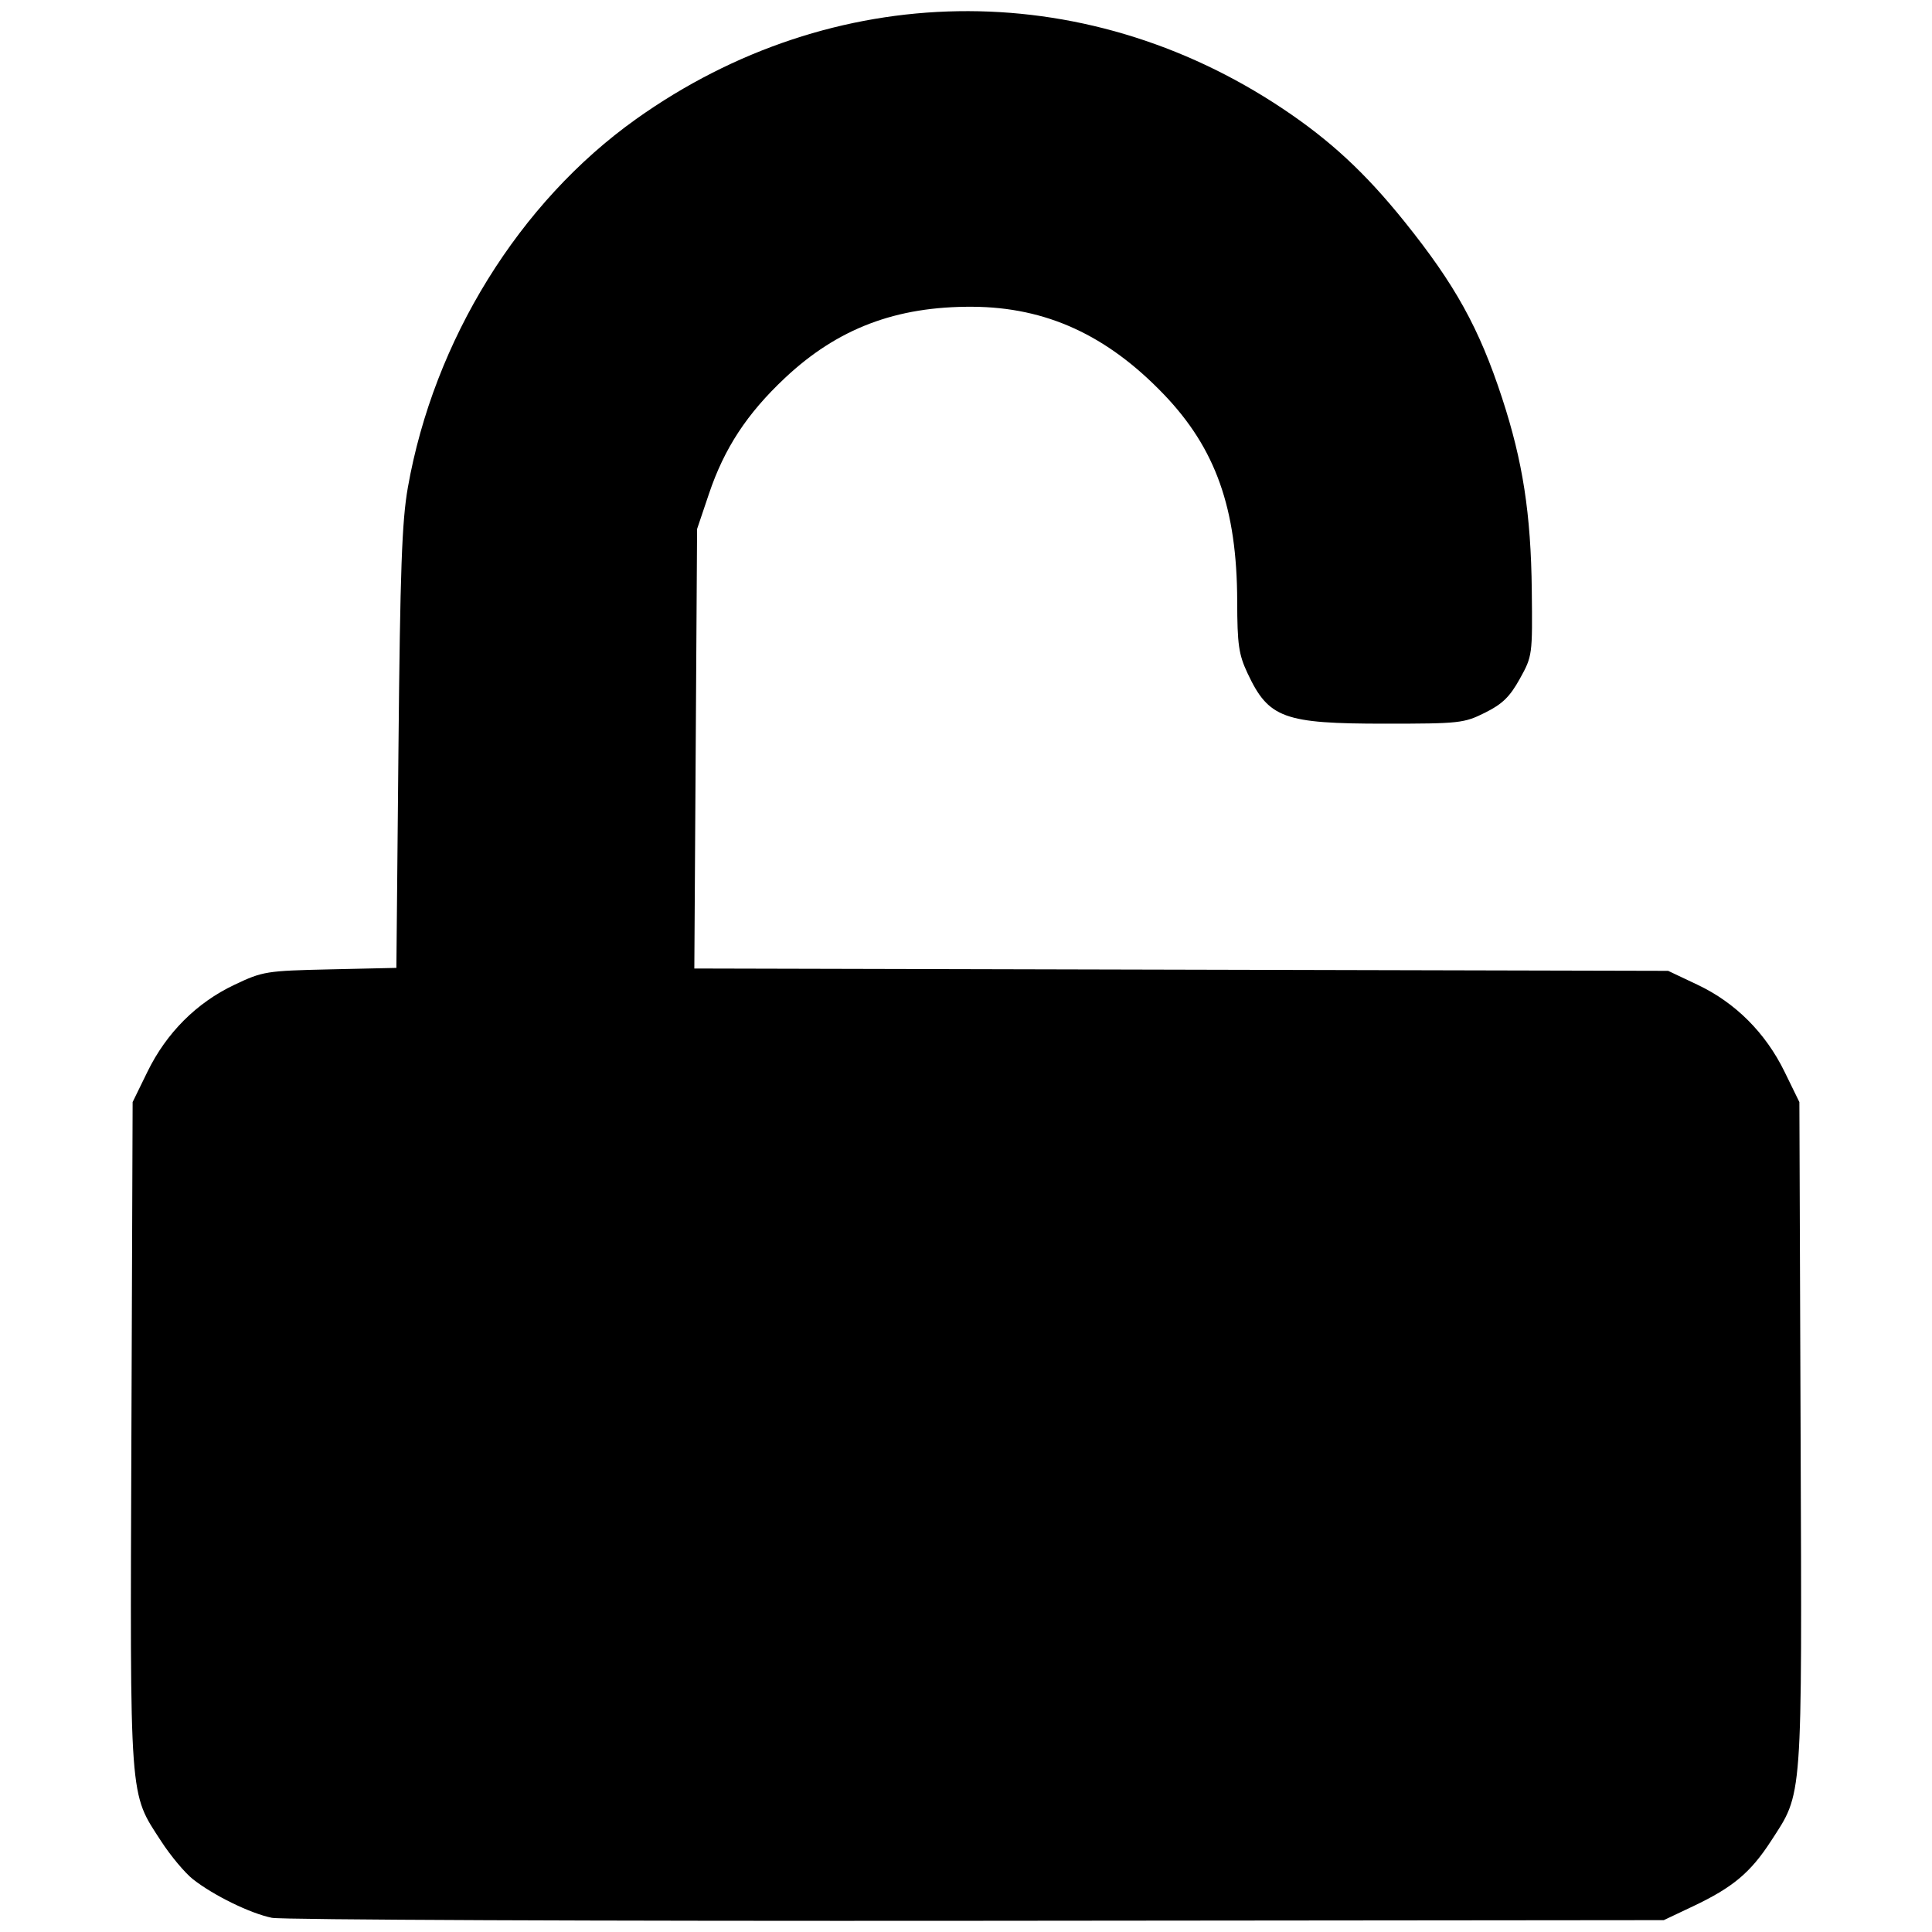 <?xml version="1.0" encoding="UTF-8" standalone="no"?>
<!-- Created with Inkscape (http://www.inkscape.org/) -->

<svg
   xmlns:dc="http://purl.org/dc/elements/1.1/"
   xmlns:cc="http://creativecommons.org/ns#"
   xmlns:rdf="http://www.w3.org/1999/02/22-rdf-syntax-ns#"
   xmlns:svg="http://www.w3.org/2000/svg"
   xmlns="http://www.w3.org/2000/svg"
   xmlns:sodipodi="http://sodipodi.sourceforge.net/DTD/sodipodi-0.dtd"
   xmlns:inkscape="http://www.inkscape.org/namespaces/inkscape"
   width="500mm"
   height="500mm"
   viewBox="0 0 500 500"
   version="1.1"
   id="svg4537"
   inkscape:version="0.92.4 (5da689c313, 2019-01-14)"
   sodipodi:docname="unlock.svg">
  <defs
     id="defs4531" />
  <sodipodi:namedview
     id="base"
     pagecolor="#ffffff"
     bordercolor="#666666"
     borderopacity="1.0"
     inkscape:pageopacity="0.0"
     inkscape:pageshadow="2"
     inkscape:zoom="0.35"
     inkscape:cx="-64.285714"
     inkscape:cy="560"
     inkscape:document-units="mm"
     inkscape:current-layer="layer1"
     showgrid="false"
     inkscape:window-width="2560"
     inkscape:window-height="1377"
     inkscape:window-x="-8"
     inkscape:window-y="1072"
     inkscape:window-maximized="1" />
  <g
     inkscape:label="Layer 1"
     inkscape:groupmode="layer"
     id="layer1"
     transform="translate(0,203)">
    <path
       style="fill:#000000;stroke-width:1.132"
       d="m 70.388,293.332 c -5.541,-1.109 -15.188,-5.823 -20.479,-10.008 -2.07,-1.637 -5.748,-6.034 -8.173,-9.77 -8.355,-12.873 -8.085,-9.202 -7.73,-105.416 l 0.317,-85.92 3.839,-7.856 c 4.917,-10.061 12.72,-17.864 22.494,-22.494 7.369,-3.491 8.221,-3.628 24.779,-3.998 l 17.147,-0.383 0.538,-56.792 c 0.438,-46.206 0.89,-58.791 2.428,-67.516 6.72,-38.13 28.833,-73.832 59.063,-95.358 50.896,-36.242 115.485,-37.299 167.297,-2.737 12.357,8.242 21.42,16.645 31.571,29.27 13.102,16.295 19.325,27.54 25.251,45.63 5.375,16.41 7.471,29.966 7.694,49.771 0.189,16.787 0.153,17.051 -3.094,22.91 -2.582,4.66 -4.507,6.537 -8.997,8.774 -5.459,2.72 -6.605,2.846 -25.905,2.846 -26.234,0 -30.104,-1.417 -35.554,-13.02 -2.3,-4.897 -2.663,-7.418 -2.69,-18.681 -0.057,-23.985 -5.55,-39.489 -18.948,-53.479 -14.724,-15.373 -30.484,-22.6 -49.539,-22.717 -19.802,-0.121 -34.917,5.617 -48.559,18.434 -9.805,9.212 -15.677,18.158 -19.649,29.935 l -3.085,9.146 -0.357,56.872 -0.357,56.872 126.011,0.302 126.011,0.302 7.632,3.615 c 9.774,4.63 17.577,12.433 22.494,22.494 l 3.839,7.856 0.317,85.92 c 0.355,96.214 0.625,92.543 -7.73,105.416 -5.247,8.084 -9.85,11.93 -20.076,16.775 l -7.608,3.604 -177.749,0.169 c -97.762,0.093 -179.861,-0.253 -182.442,-0.77 z"
       id="path5106"
       inkscape:connector-curvature="0"
       sodipodi:nodetypes="ccsccssccscscccscssccccccccccccccscccccc" />
  </g>
</svg>
